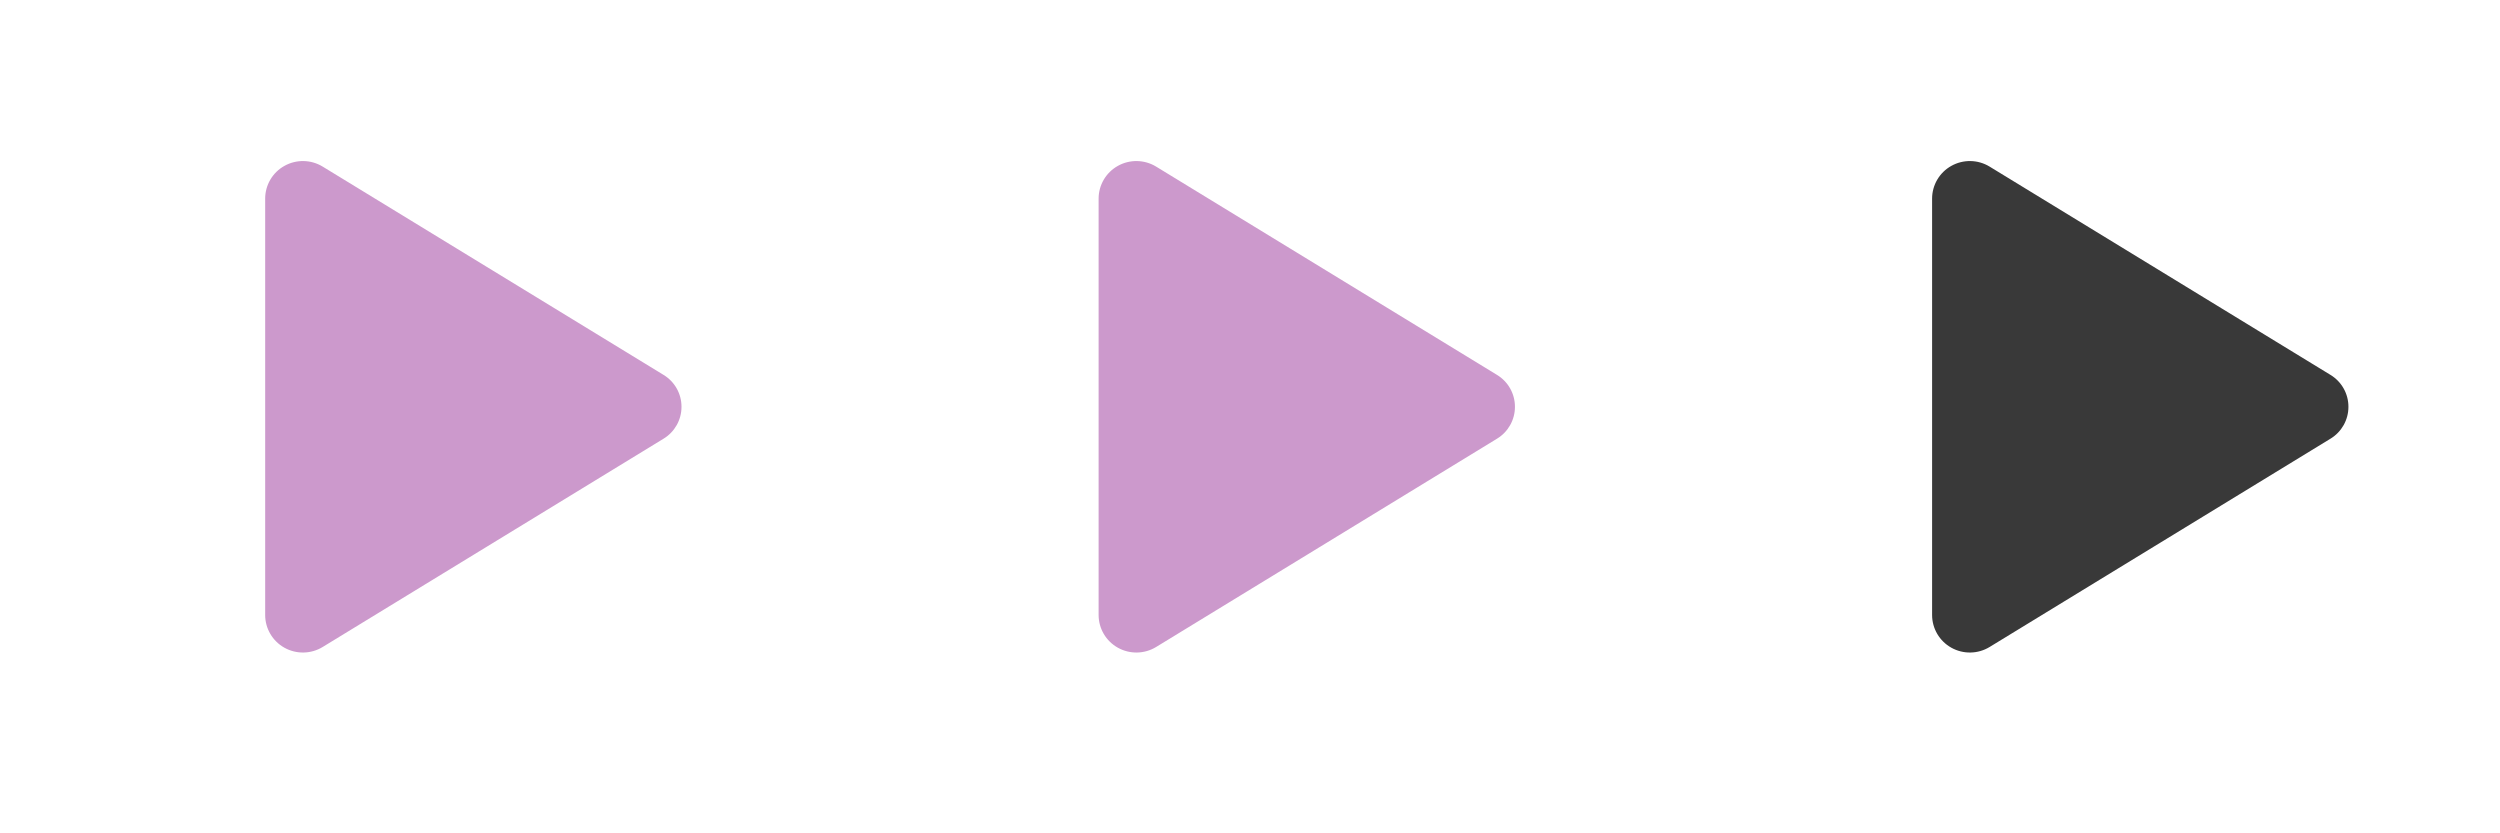 <?xml version="1.0" encoding="UTF-8" standalone="no"?>
<!DOCTYPE svg PUBLIC "-//W3C//DTD SVG 1.1//EN" "http://www.w3.org/Graphics/SVG/1.1/DTD/svg11.dtd">
<svg width="100%" height="100%" viewBox="0 0 66 22" version="1.1" xmlns="http://www.w3.org/2000/svg" xmlns:xlink="http://www.w3.org/1999/xlink" xml:space="preserve" xmlns:serif="http://www.serif.com/" style="fill-rule:evenodd;clip-rule:evenodd;stroke-linejoin:round;stroke-miterlimit:2;">
    <g transform="matrix(1,0,0,1,-18,-485)">
        <g transform="matrix(1.14,0,0,0.895,0,0)">
            <g id="transport_play_on" transform="matrix(0.913,0,0,0.704,0,-82.701)">
                <g transform="matrix(0.06,0,0,0.099,20.18,891.589)">
                    <path d="M240,128C240.013,133.519 237.123,138.656 232.4,141.51L88.32,229.65C83.38,232.675 77.169,232.79 72.12,229.95C67.12,227.154 64.008,221.859 64,216.13L64,39.87C64.008,34.141 67.12,28.846 72.12,26.05C77.169,23.21 83.38,23.325 88.32,26.35L232.4,114.49C237.123,117.344 240.013,122.481 240,128Z" style="fill:rgb(204,153,204);fill-rule:nonzero;"/>
                </g>
                <g transform="matrix(0.06,0,0,0.099,41.32,891.589)">
                    <path d="M240,128C240.013,133.519 237.123,138.656 232.4,141.51L88.32,229.65C83.38,232.675 77.169,232.79 72.12,229.95C67.12,227.154 64.008,221.859 64,216.13L64,39.87C64.008,34.141 67.12,28.846 72.12,26.05C77.169,23.21 83.38,23.325 88.32,26.35L232.4,114.49C237.123,117.344 240.013,122.481 240,128Z" style="fill:rgb(204,153,204);fill-rule:nonzero;"/>
                </g>
                <g transform="matrix(0.06,0,0,0.099,62.461,891.589)">
                    <path d="M240,128C240.013,133.519 237.123,138.656 232.4,141.51L88.32,229.65C83.38,232.675 77.169,232.79 72.12,229.95C67.12,227.154 64.008,221.859 64,216.13L64,39.87C64.008,34.141 67.12,28.846 72.12,26.05C77.169,23.21 83.38,23.325 88.32,26.35L232.4,114.49C237.123,117.344 240.013,122.481 240,128Z" style="fill:rgb(57,57,57);fill-rule:nonzero;"/>
                </g>
            </g>
        </g>
    </g>
</svg>
